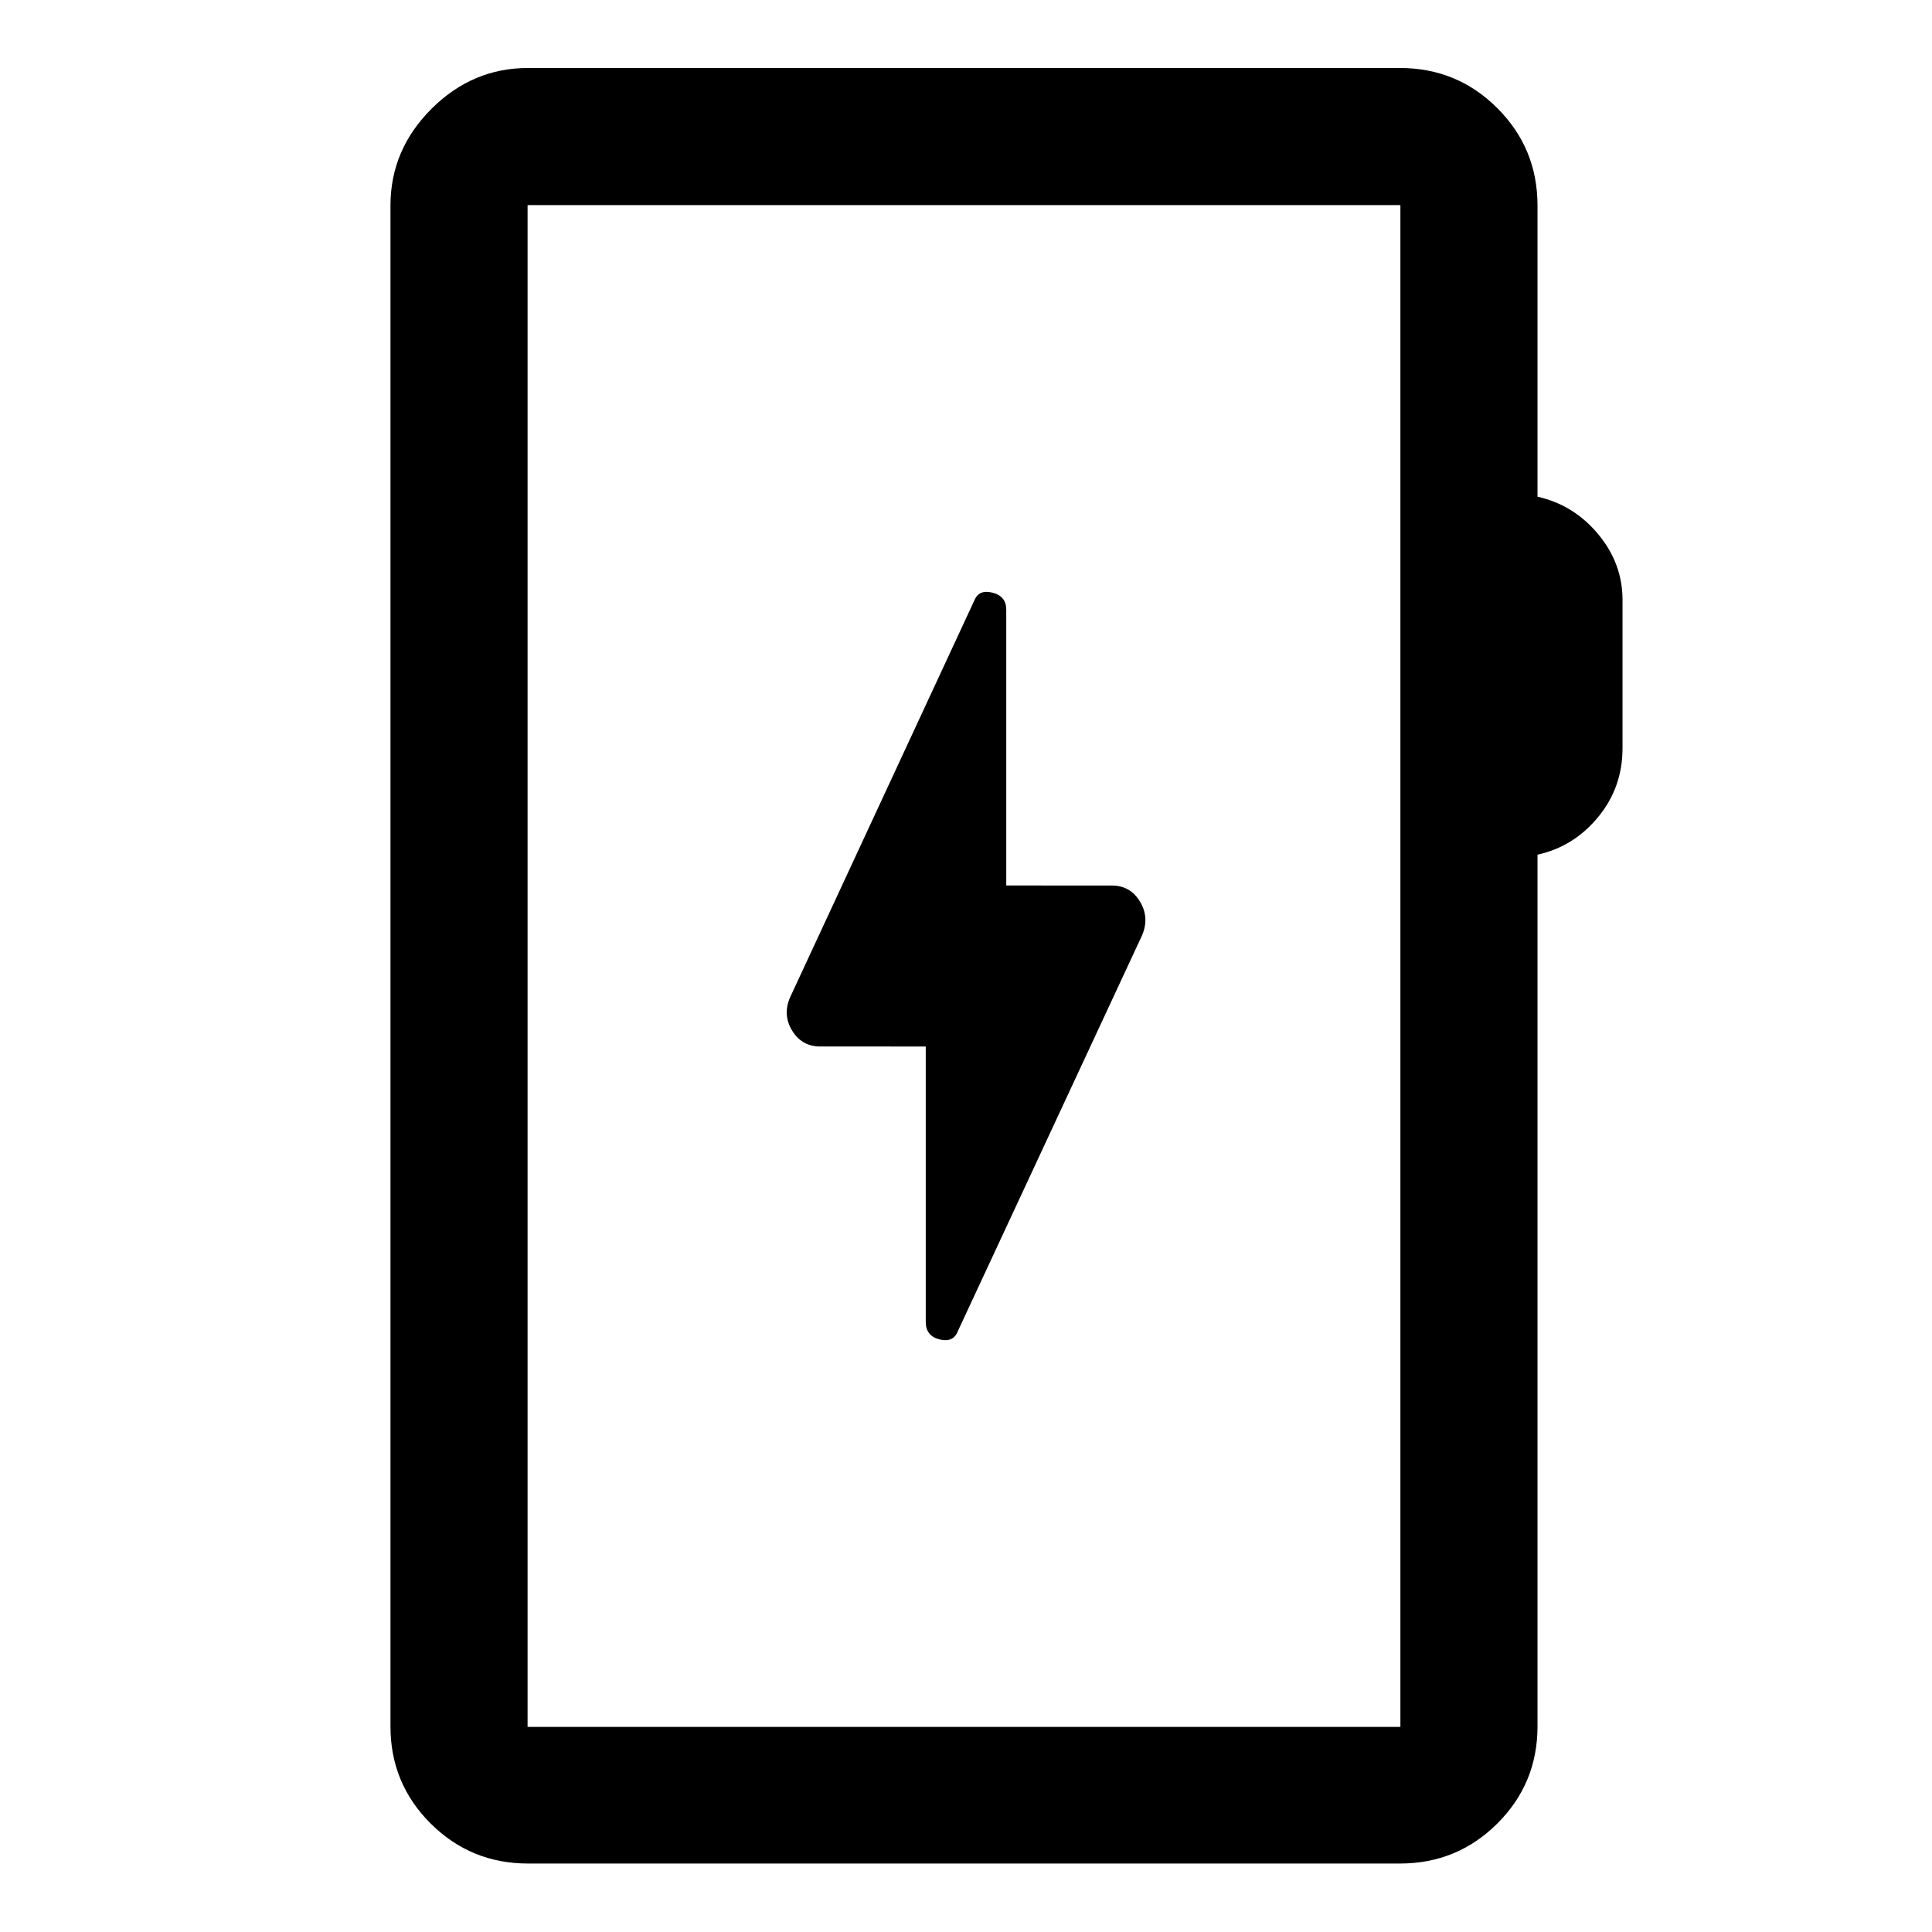 <svg xmlns="http://www.w3.org/2000/svg" height="48" viewBox="0 -960 960 960" width="48"><path d="M262.39-34.02q-28.45 0-48.41-19.89-19.96-19.89-19.96-48.24v-755.7q0-27.7 20.34-48.03 20.33-20.34 48.03-20.34h433.22q28.45 0 48.41 19.96 19.96 19.96 19.96 48.41v144.65q18 4.05 30.12 18.6 12.12 14.55 12.12 32.7v73.7q0 19.48-12.12 34.2-12.12 14.72-30.12 18.69v433.16q0 28.35-19.96 48.24t-48.41 19.89H262.39Zm-.24-67.89h433.7v-756.18h-433.7v756.18Zm0 0v-756.18 756.18ZM460-440v136.8q0 7.05 6.84 8.74 6.83 1.7 9.07-4.02l91.42-196.41q4-8.96-.83-17.03-4.82-8.08-14.09-8.08H500v-137.04q0-6.74-6.84-8.47-6.83-1.73-9.07 3.99l-91.18 196.41q-4.24 8.96.59 17.03 4.82 8.08 14.09 8.08H460Z"/></svg>